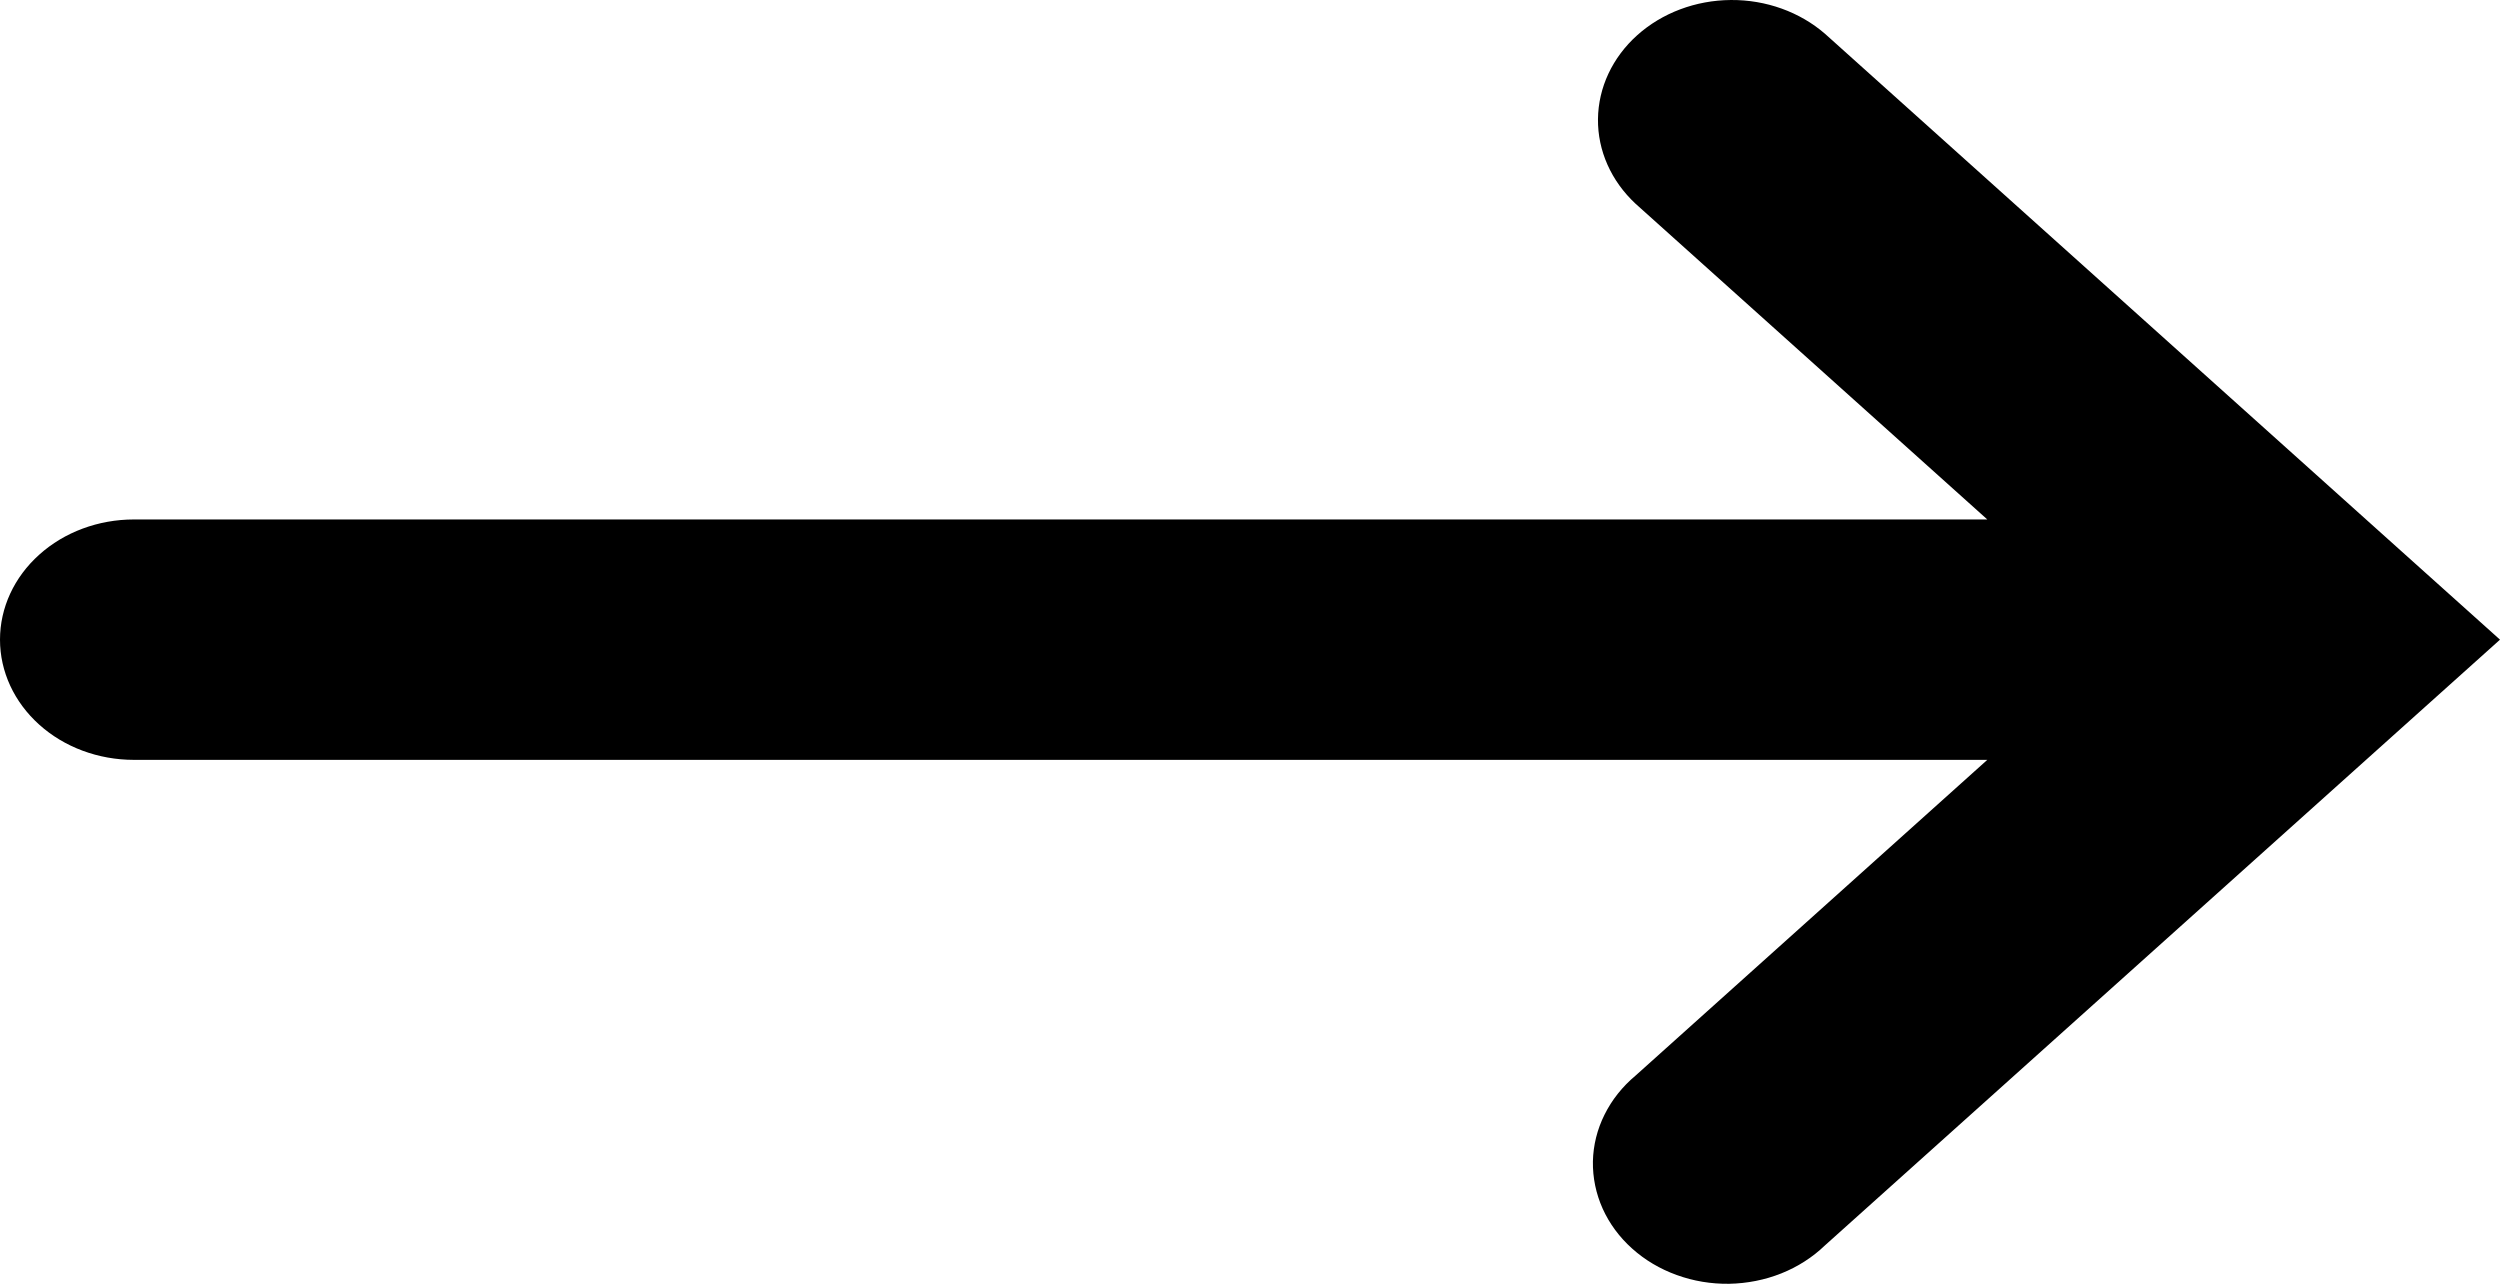 <svg width="37" height="19" viewBox="0 0 37 19" fill="none" xmlns="http://www.w3.org/2000/svg">
<path fill-rule="evenodd" clip-rule="evenodd" d="M24.206 15.919C24.011 16.082 23.855 16.279 23.747 16.497C23.638 16.715 23.58 16.951 23.575 17.189C23.571 17.428 23.62 17.666 23.719 17.887C23.819 18.109 23.967 18.31 24.156 18.479C24.344 18.648 24.568 18.781 24.815 18.87C25.062 18.96 25.326 19.004 25.592 19C25.858 18.995 26.121 18.943 26.364 18.846C26.607 18.749 26.826 18.608 27.007 18.434L35.599 10.724L37 9.467L35.599 8.21L27.01 0.5C26.636 0.176 26.136 -0.004 25.616 5.96119e-05C25.096 0.004 24.599 0.191 24.231 0.521C23.864 0.85 23.655 1.296 23.65 1.763C23.645 2.229 23.845 2.679 24.206 3.015L29.412 7.688L1.982 7.688C1.456 7.688 0.952 7.875 0.581 8.209C0.209 8.542 -3.93185e-07 8.995 -4.1381e-07 9.467C-4.34436e-07 9.939 0.209 10.391 0.581 10.725C0.952 11.059 1.456 11.246 1.982 11.246L29.412 11.246L24.206 15.919Z" fill="black"/>
</svg>
